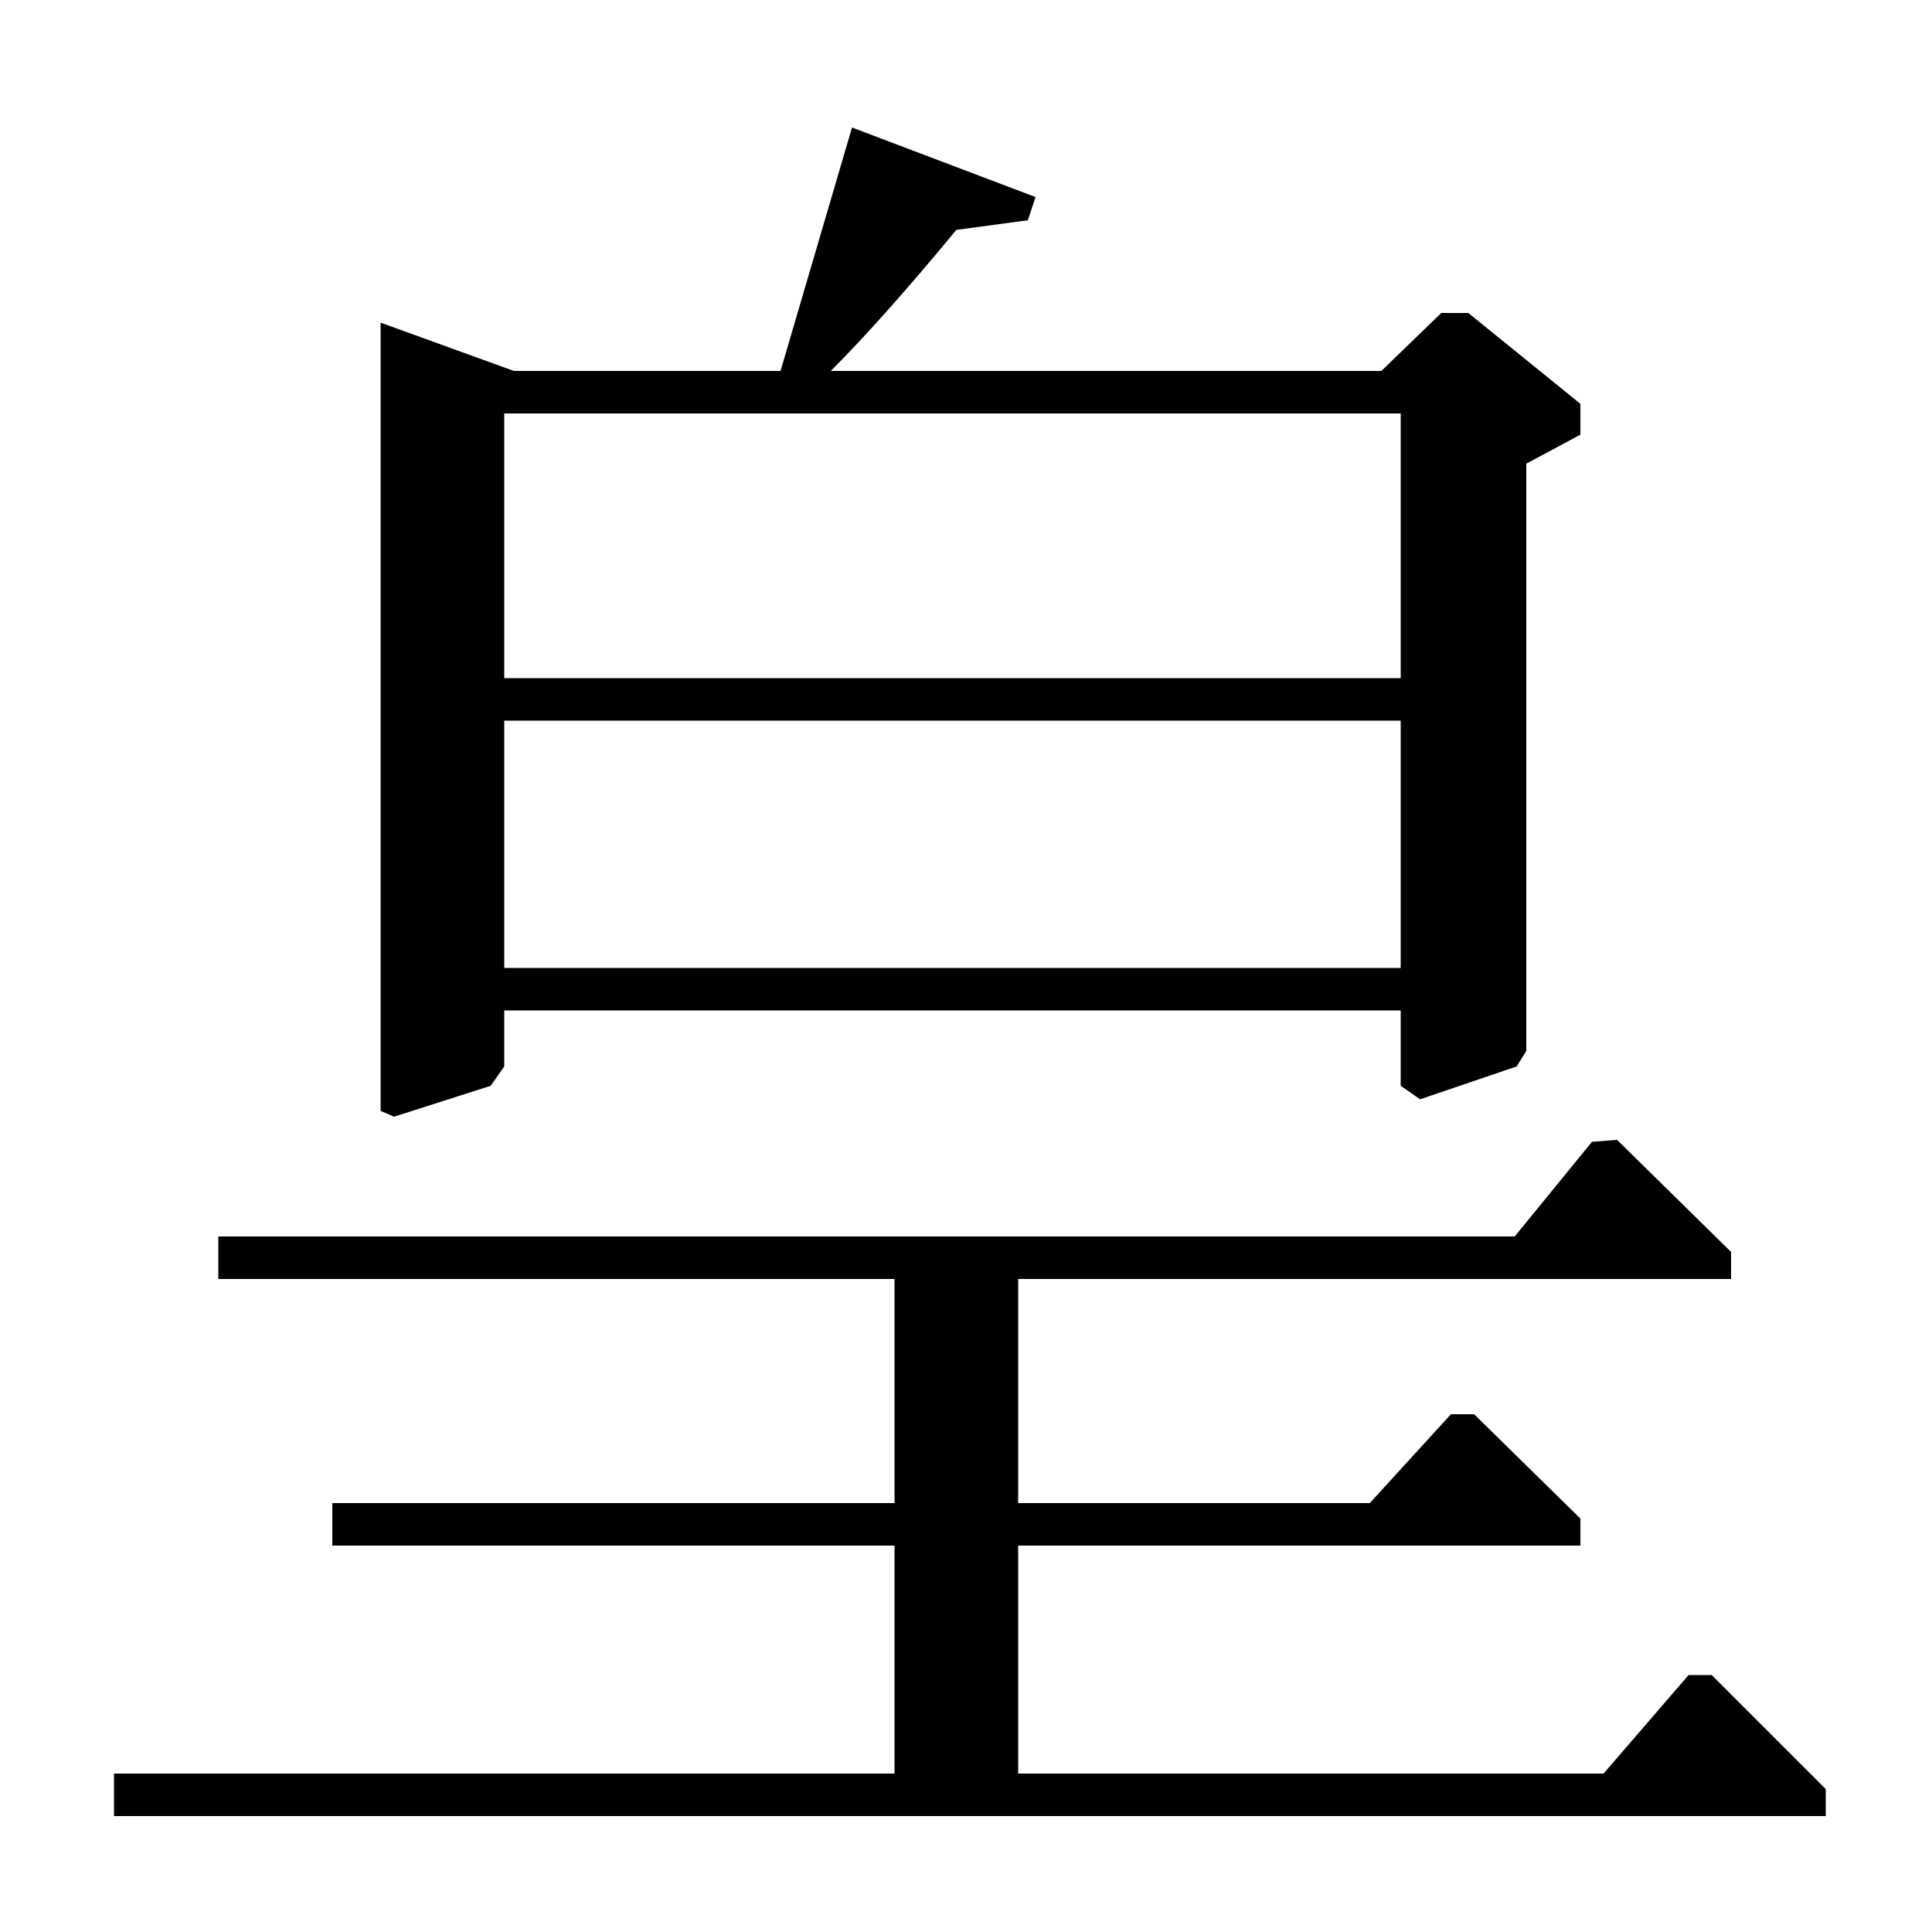 <?xml version="1.0" standalone="no"?>
<!DOCTYPE svg PUBLIC "-//W3C//DTD SVG 1.1//EN" "http://www.w3.org/Graphics/SVG/1.1/DTD/svg11.dtd" >
<svg xmlns="http://www.w3.org/2000/svg" xmlns:xlink="http://www.w3.org/1999/xlink" version="1.1" viewBox="0 -140 1000 1000">
  <g transform="matrix(1 0 0 -1 0 860)">
   <path fill="currentColor"
d="M59 60v22h404v118h-291v22h291v116h-350v22h671l40 49l13 1l59 -58v-14h-369v-116h182l42 46h12l55 -54v-14h-291v-118h303l44 51h12l59 -59v-14h-886zM197 833l69 -25h138l37 126l95 -36l-4 -12l-37 -5q-38 -46 -65 -73h285l31 30h14l58 -47v-16l-28 -15v-304l-5 -8
l-50 -17l-10 7v39h-464v-29l-7 -10l-50 -16l-7 3v408zM261 627v-128h464v128h-464zM261 786v-137h464v137h-464z" />
  </g>

</svg>
